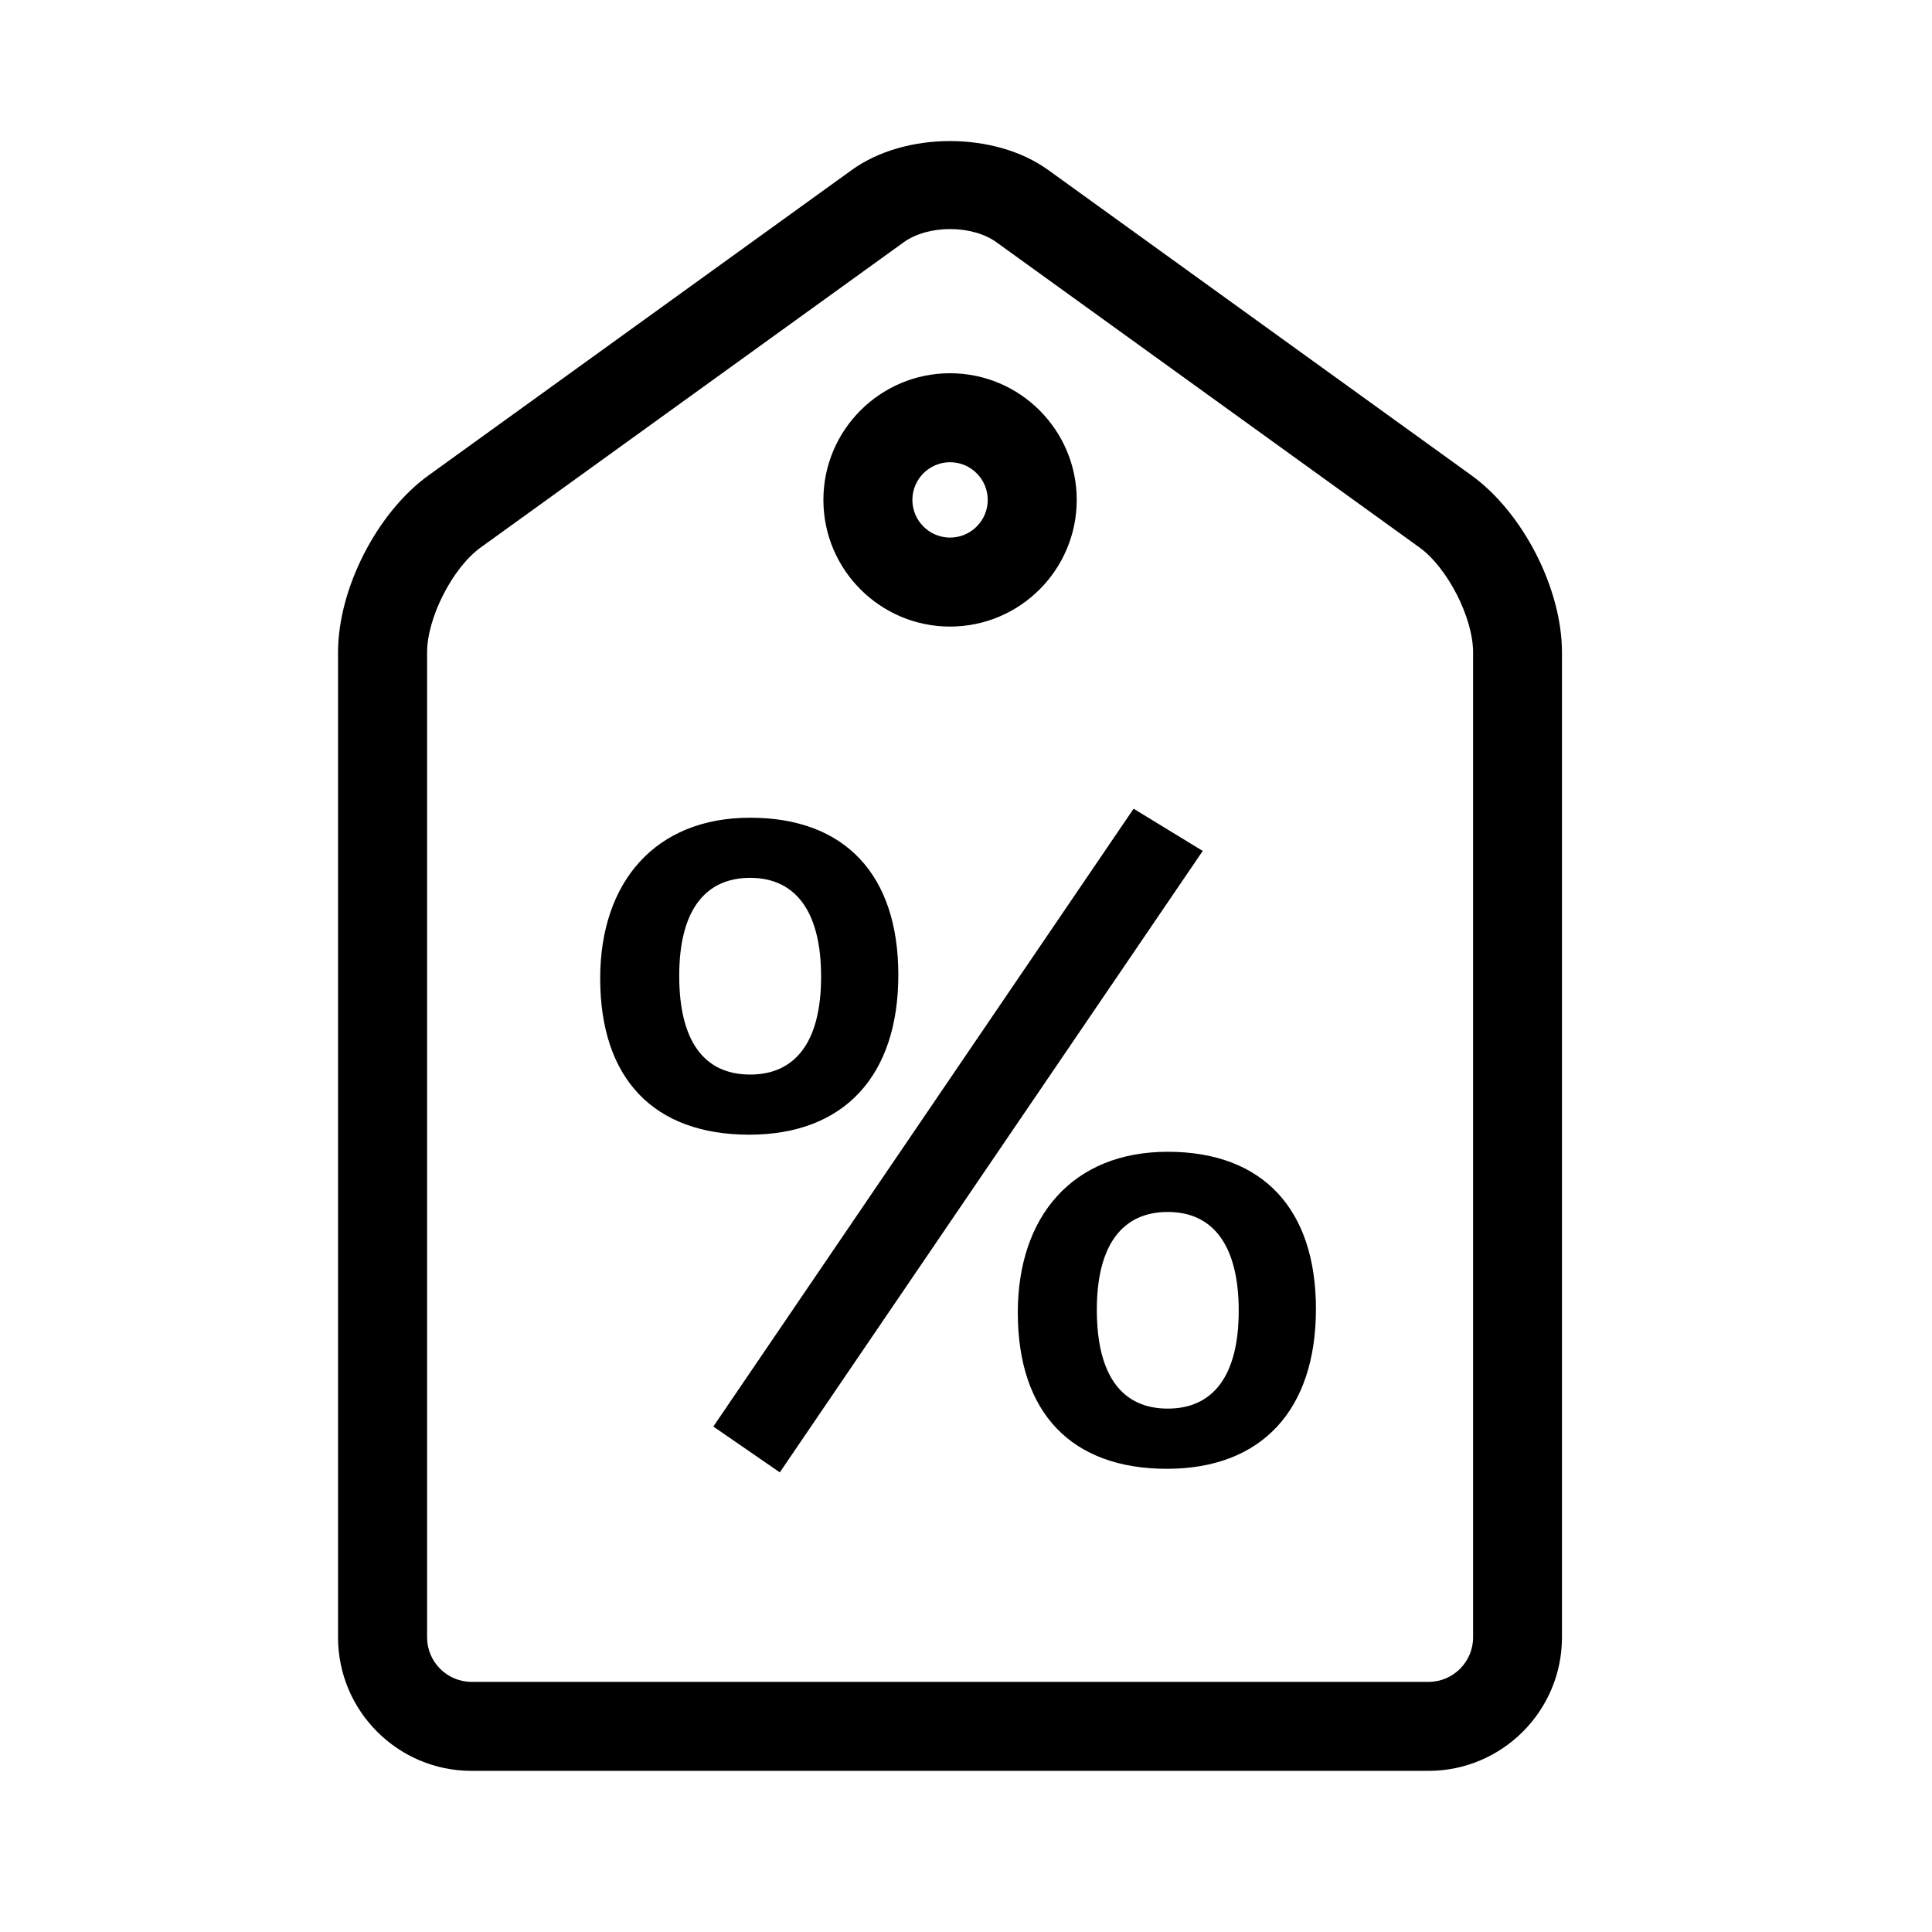 <!-- Generated by IcoMoon.io -->
<svg version="1.1" xmlns="http://www.w3.org/2000/svg" width="32" height="32" viewBox="0 0 32 32">
<title>sale</title>
<path d="M15.736 3.794c-0.295 0-0.573 0.079-0.764 0.216l-7.009 5.057c-0.466 0.335-0.889 1.164-0.889 1.738v16.315c0 0.406 0.331 0.737 0.737 0.737h15.851c0.406 0 0.737-0.331 0.737-0.737v-16.315c0-0.574-0.424-1.403-0.889-1.738l-7.009-5.057c-0.191-0.137-0.469-0.216-0.764-0.216zM23.661 29.331h-15.851c-1.219 0-2.211-0.991-2.211-2.211v-16.315c0-1.055 0.645-2.316 1.501-2.933l7.009-5.057c0.884-0.638 2.368-0.638 3.252 0l7.009 5.057c0.855 0.617 1.501 1.878 1.501 2.933v16.315c0 1.219-0.992 2.211-2.211 2.211z"></path>
<path d="M15.736 7.656c-0.344 0-0.624 0.28-0.624 0.624s0.28 0.624 0.624 0.624c0.344 0 0.624-0.28 0.624-0.624s-0.28-0.624-0.624-0.624zM15.736 10.378c-1.157 0-2.098-0.941-2.098-2.098s0.941-2.098 2.098-2.098c1.157 0 2.098 0.941 2.098 2.098s-0.941 2.098-2.098 2.098z"></path>
<path d="M20.517 21.71c0-1.071-0.416-1.636-1.175-1.636-0.743 0-1.175 0.535-1.175 1.621s0.416 1.636 1.175 1.636c0.744 0 1.175-0.535 1.175-1.621v0zM16.858 21.74c0-1.592 0.908-2.663 2.484-2.663s2.454 0.952 2.454 2.603c0 1.667-0.893 2.648-2.469 2.648s-2.469-0.922-2.469-2.588v0zM11.815 23.628l6.961-10.233 1.145 0.699-7.005 10.293-1.101-0.759zM13.6 16.177c0-1.071-0.416-1.637-1.175-1.637-0.743 0-1.175 0.536-1.175 1.622s0.416 1.636 1.175 1.636c0.744 0 1.175-0.535 1.175-1.621v0zM9.941 16.206c0-1.591 0.908-2.662 2.484-2.662s2.454 0.952 2.454 2.603c0 1.665-0.892 2.647-2.469 2.647s-2.469-0.923-2.469-2.589v0z"></path>
</svg>
